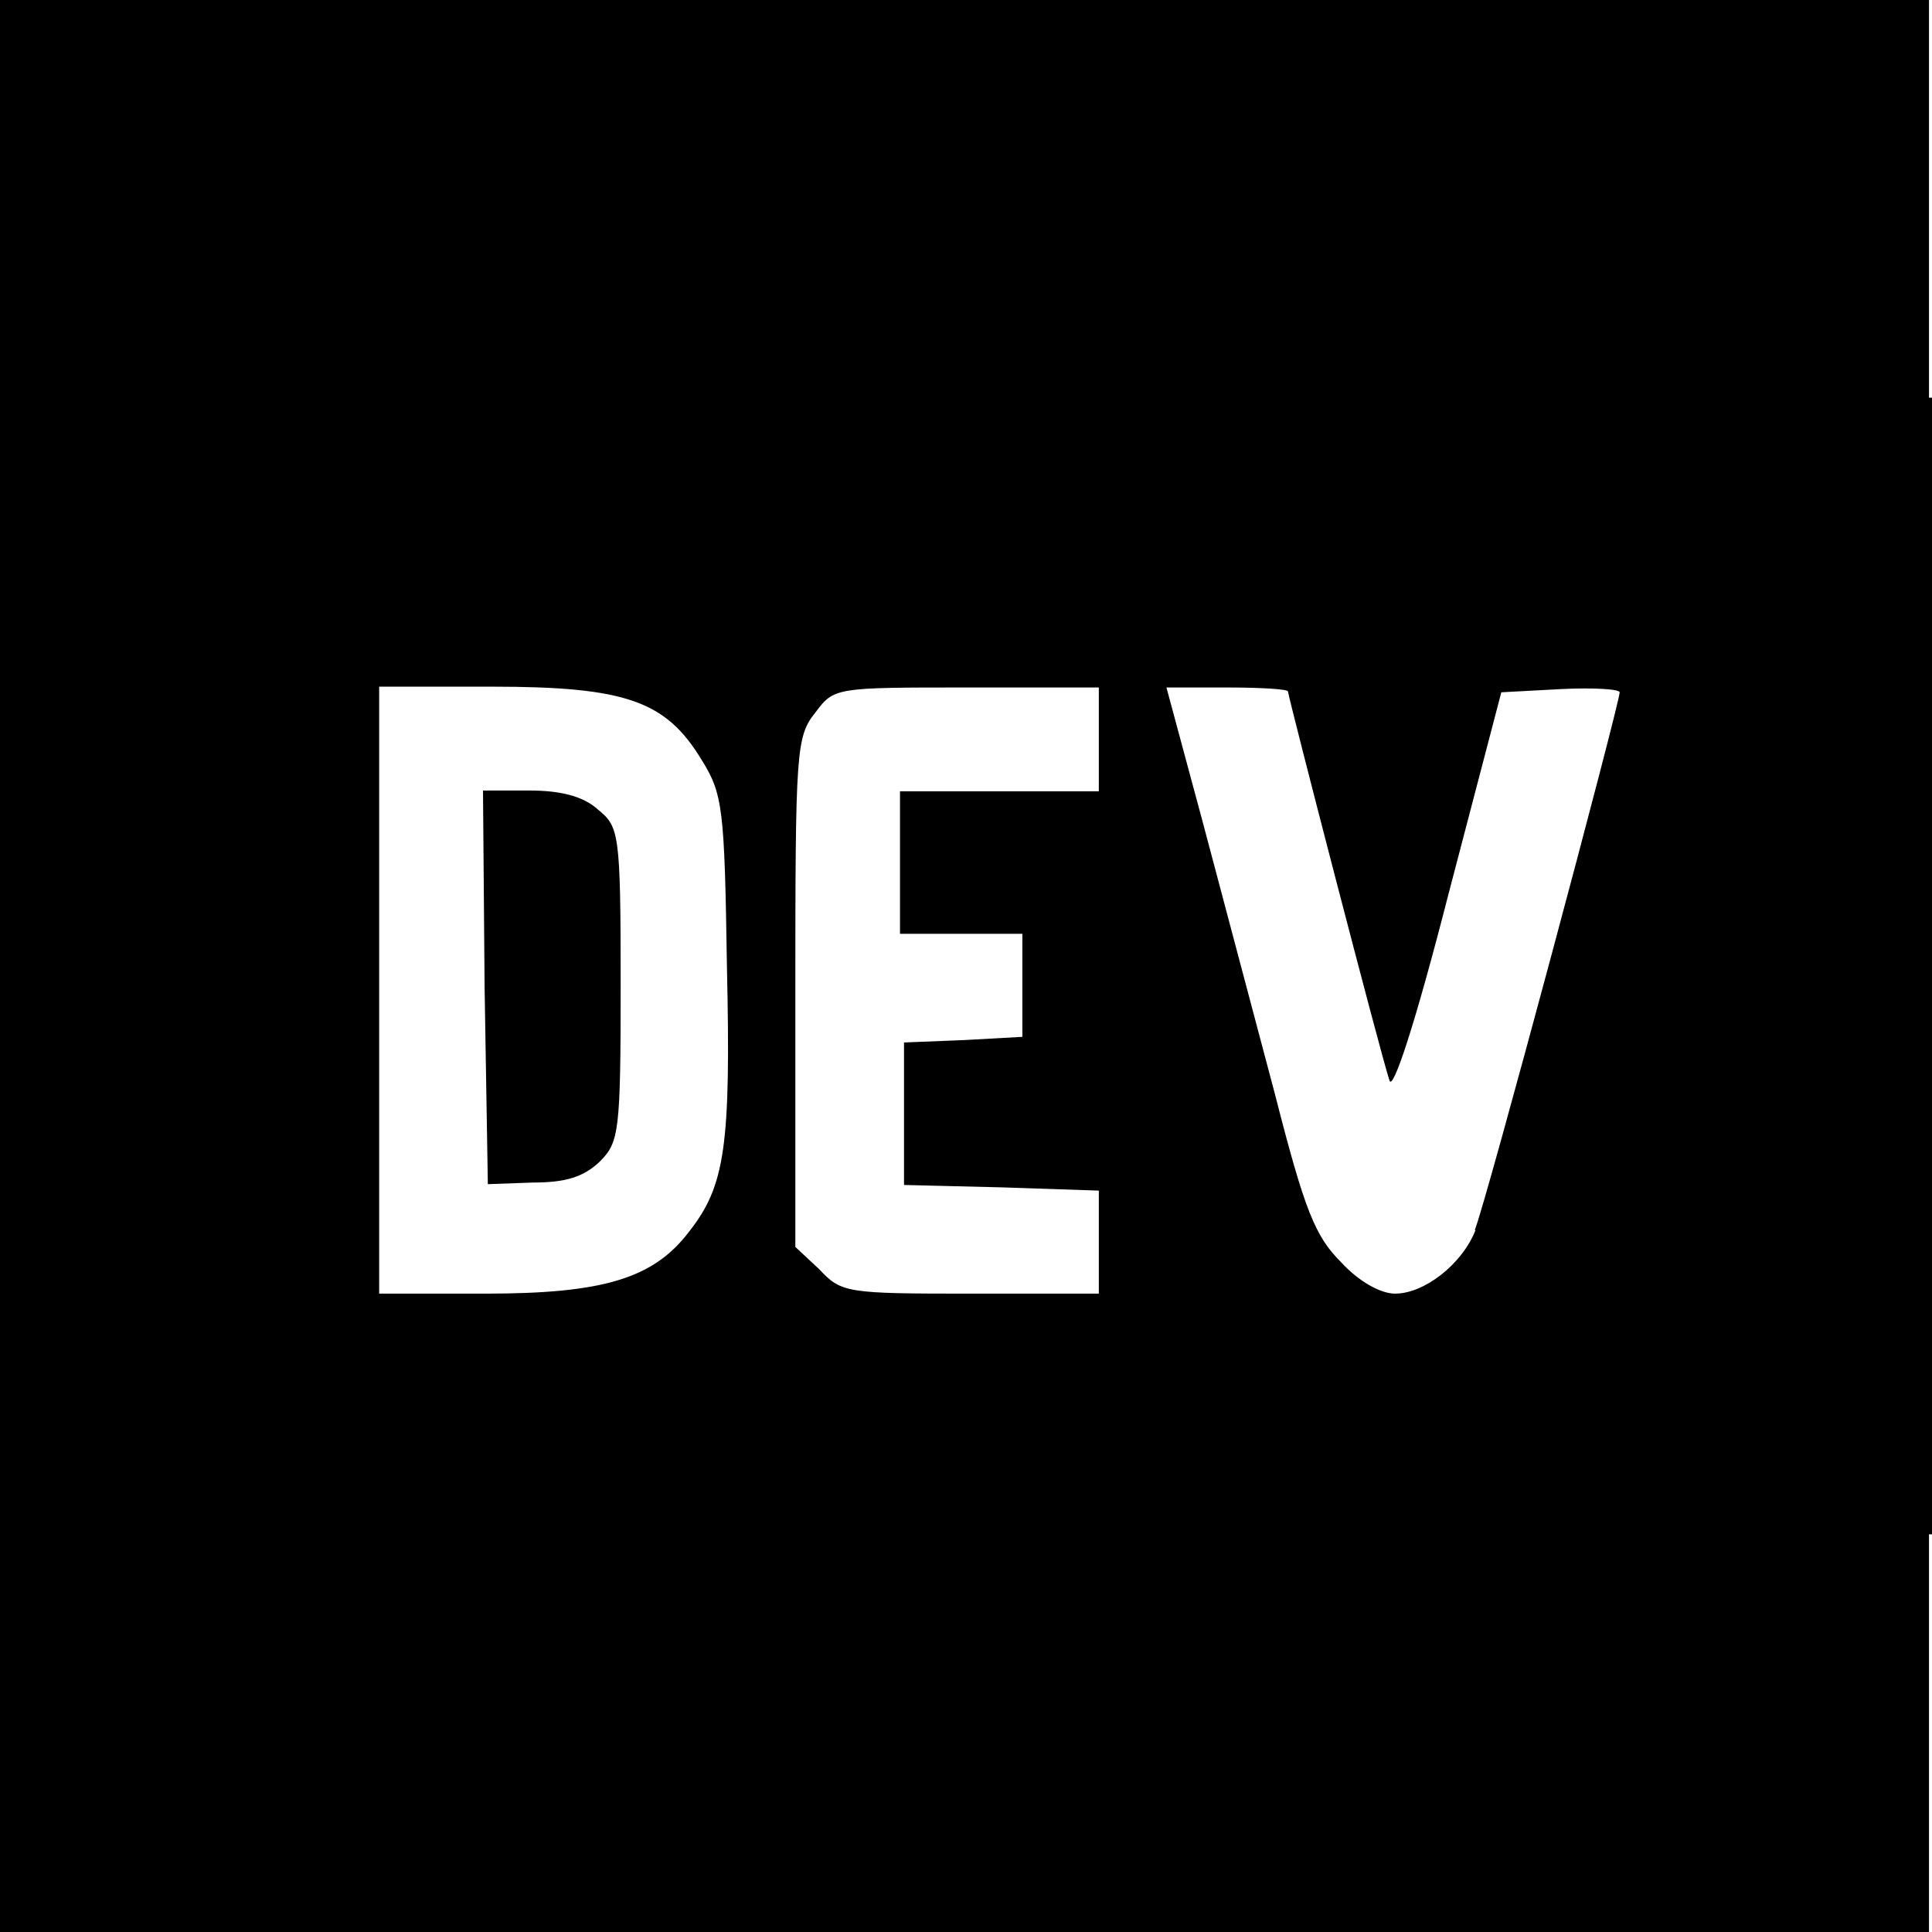 <svg xmlns="http://www.w3.org/2000/svg" xmlns:xlink="http://www.w3.org/1999/xlink" width="100" zoomAndPan="magnify" viewBox="0 0 75 75" height="100" preserveAspectRatio="xMidYMid meet" version="1.0"><defs><clipPath id="eb8cf7b871"><path d="M 0 59.25 L 75 59.25 L 75 75 L 0 75 Z M 0 59.25 " clip-rule="nonzero"/></clipPath><clipPath id="67eb473011"><path d="M 0 0 L 75 0 L 75 17.398 L 0 17.398 Z M 0 0 " clip-rule="nonzero"/></clipPath></defs><rect x="-7.5" width="90" fill="#ffffff" y="-7.5" height="90" fill-opacity="1"/><rect x="-7.5" width="90" fill="#ffffff" y="-7.5" height="90" fill-opacity="1"/><rect x="-7.5" width="90" fill="#ffffff" y="-7.5" height="90" fill-opacity="1"/><path fill="#000000" d="M 23.188 31.406 C 22.625 30.906 21.75 30.688 20.562 30.688 L 18.75 30.688 L 18.812 38.312 L 18.938 45.969 L 20.688 45.906 C 21.969 45.906 22.656 45.688 23.281 45.094 C 24.031 44.344 24.094 43.969 24.094 38.219 C 24.094 32.25 24.031 32.094 23.188 31.406 Z M 0 15.438 L 0 59.562 L 75 59.562 L 75 15.438 Z M 26.75 47.812 C 25.375 49.625 23.438 50.219 18.844 50.219 L 14.719 50.219 L 14.719 26.656 L 19.094 26.656 C 24.312 26.656 25.844 27.219 27.219 29.469 C 28.062 30.812 28.125 31.344 28.219 37.5 C 28.375 44.469 28.156 46.031 26.75 47.812 Z M 42.656 30.719 L 34.938 30.719 L 34.938 36.25 L 39.688 36.25 L 39.688 40.25 L 37.438 40.375 L 35.094 40.469 L 35.094 46 L 38.906 46.094 L 42.656 46.219 L 42.656 50.219 L 37.656 50.219 C 32.875 50.219 32.656 50.188 31.812 49.281 L 30.875 48.406 L 30.875 38.531 C 30.875 29.094 30.906 28.594 31.656 27.656 C 32.375 26.688 32.438 26.688 37.531 26.688 L 42.656 26.688 L 42.656 30.75 Z M 57.281 47.75 C 56.75 49.094 55.281 50.219 54.156 50.219 C 53.594 50.219 52.75 49.75 52.062 49 C 51.062 48 50.656 47.031 49.5 42.5 L 46.688 31.906 L 45.281 26.688 L 47.656 26.688 C 48.906 26.688 50 26.75 50 26.844 C 50 27.031 53.625 41.031 53.938 41.938 C 54.062 42.406 54.938 39.75 56.219 34.75 L 58.281 26.875 L 60.594 26.75 C 61.844 26.688 62.875 26.75 62.875 26.875 C 62.875 27.312 57.656 46.812 57.25 47.75 Z M 57.281 47.75 " fill-opacity="1" fill-rule="nonzero"/><g clip-path="url(#eb8cf7b871)"><path fill="#000000" d="M 0 59.25 L 74.883 59.25 L 74.883 75.07 L 0 75.07 Z M 0 59.25 " fill-opacity="1" fill-rule="nonzero"/></g><g clip-path="url(#67eb473011)"><path fill="#000000" d="M 0 0 L 74.883 0 L 74.883 17.227 L 0 17.227 Z M 0 0 " fill-opacity="1" fill-rule="nonzero"/></g></svg>